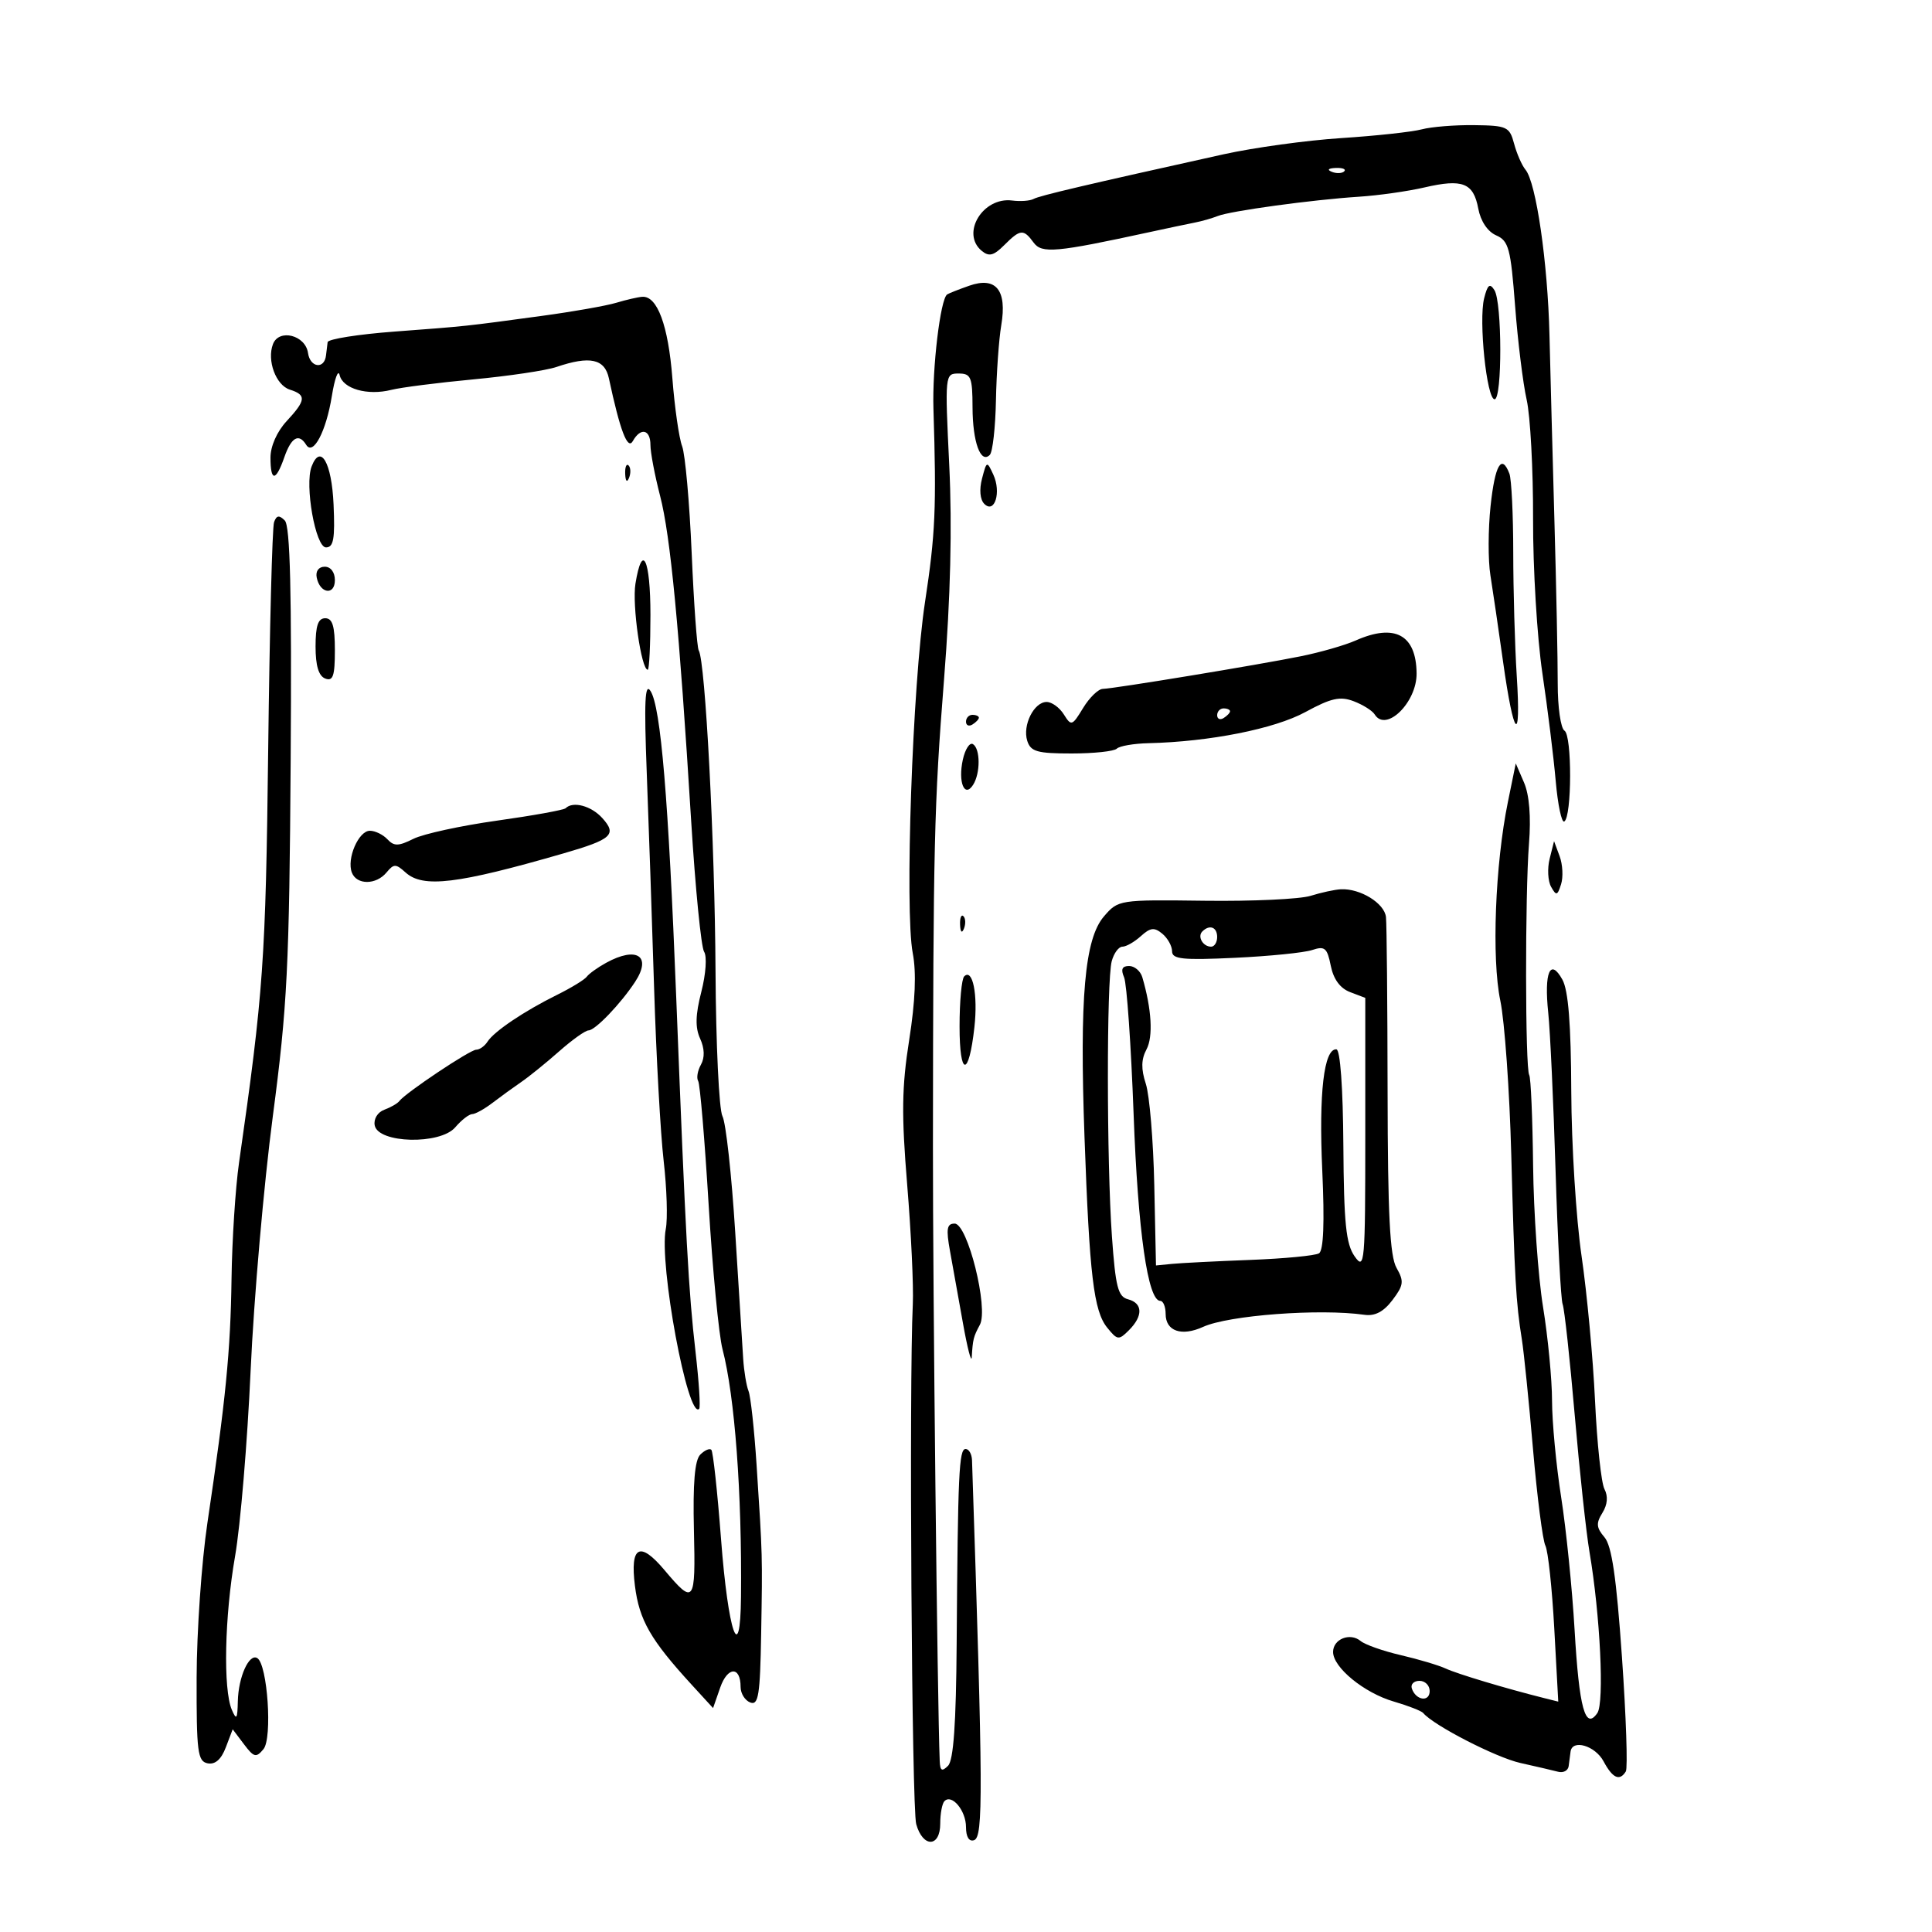<svg xmlns="http://www.w3.org/2000/svg" width="300" height="300" viewBox="0 0 300 300" version="1.1">
	<path d="M 220.771 20.086 C 219.286 20.483, 213.668 21.093, 208.286 21.442 C 202.903 21.790, 194.675 22.923, 190 23.958 C 168.459 28.730, 161.427 30.382, 160.500 30.890 C 159.950 31.192, 158.451 31.303, 157.169 31.137 C 152.620 30.549, 149.170 36.236, 152.433 38.944 C 153.572 39.890, 154.290 39.710, 155.933 38.067 C 158.432 35.568, 158.931 35.523, 160.494 37.661 C 161.770 39.405, 163.922 39.212, 178.500 36.044 C 181.250 35.447, 184.400 34.782, 185.500 34.568 C 186.600 34.354, 188.213 33.894, 189.084 33.546 C 191.078 32.750, 203.748 31.017, 211 30.548 C 214.025 30.353, 218.611 29.704, 221.191 29.105 C 227.120 27.731, 228.795 28.390, 229.545 32.391 C 229.911 34.342, 230.994 35.961, 232.323 36.544 C 234.267 37.398, 234.582 38.569, 235.263 47.500 C 235.682 53, 236.491 59.558, 237.060 62.074 C 237.629 64.590, 238.076 72.915, 238.054 80.574 C 238.031 88.233, 238.680 99, 239.495 104.500 C 240.311 110, 241.244 117.542, 241.569 121.259 C 241.895 124.977, 242.494 127.813, 242.900 127.562 C 244.087 126.828, 244.116 114.190, 242.933 113.459 C 242.348 113.097, 241.875 109.808, 241.882 106.151 C 241.889 102.493, 241.660 91.175, 241.373 81 C 241.087 70.825, 240.739 57.775, 240.600 52 C 240.329 40.733, 238.531 28.345, 236.878 26.353 C 236.319 25.679, 235.523 23.862, 235.109 22.314 C 234.404 19.678, 234.013 19.496, 228.914 19.432 C 225.920 19.394, 222.256 19.689, 220.771 20.086 M 206.813 26.683 C 207.534 26.972, 208.397 26.936, 208.729 26.604 C 209.061 26.272, 208.471 26.036, 207.417 26.079 C 206.252 26.127, 206.015 26.364, 206.813 26.683 M 150.500 44.367 C 148.850 44.946, 147.306 45.557, 147.069 45.724 C 146.017 46.467, 144.744 57.119, 144.945 63.500 C 145.426 78.840, 145.248 82.926, 143.634 93.500 C 141.693 106.225, 140.465 141.390, 141.731 148 C 142.310 151.018, 142.127 155.464, 141.176 161.500 C 140.025 168.806, 139.967 173.041, 140.870 184 C 141.481 191.425, 141.873 199.750, 141.741 202.500 C 141.147 214.830, 141.579 280.781, 142.269 283.250 C 143.303 286.947, 146 286.886, 146 283.167 C 146 281.608, 146.296 280.037, 146.658 279.675 C 147.813 278.520, 150 281.157, 150 283.706 C 150 285.233, 150.474 286.006, 151.250 285.744 C 152.691 285.256, 152.654 278.476, 150.934 226.750 C 150.902 225.787, 150.454 225, 149.938 225 C 148.910 225, 148.737 228.786, 148.549 255.238 C 148.462 267.650, 148.060 273.340, 147.212 274.188 C 146.263 275.137, 145.983 274.977, 145.919 273.450 C 145.560 264.771, 144.846 200.052, 144.866 178 C 144.908 131.023, 145.050 125.049, 146.590 105.500 C 147.599 92.702, 147.863 81.848, 147.399 72.250 C 146.717 58.132, 146.730 58, 148.855 58 C 150.774 58, 151.002 58.553, 151.015 63.250 C 151.031 68.643, 152.272 72.063, 153.696 70.637 C 154.138 70.193, 154.567 66.381, 154.650 62.165 C 154.732 57.949, 155.104 52.700, 155.476 50.500 C 156.398 45.046, 154.663 42.906, 150.500 44.367 M 230.455 46.325 C 229.588 49.777, 230.855 62, 232.080 62 C 233.275 62, 233.252 46.946, 232.053 45.052 C 231.336 43.918, 230.989 44.194, 230.455 46.325 M 95.678 47.019 C 94.125 47.485, 88.950 48.396, 84.178 49.045 C 72.019 50.697, 72.599 50.635, 61.250 51.488 C 55.613 51.911, 50.944 52.650, 50.875 53.129 C 50.806 53.608, 50.694 54.525, 50.625 55.167 C 50.387 57.391, 48.153 57.104, 47.827 54.808 C 47.434 52.038, 43.322 50.998, 42.388 53.432 C 41.416 55.964, 42.840 59.814, 45.002 60.501 C 47.606 61.327, 47.522 62.145, 44.500 65.405 C 43.009 67.015, 42 69.292, 42 71.052 C 42 74.827, 42.823 74.807, 44.150 71 C 45.234 67.889, 46.403 67.226, 47.545 69.073 C 48.627 70.824, 50.646 66.985, 51.529 61.500 C 51.972 58.750, 52.517 57.287, 52.740 58.249 C 53.235 60.379, 57.067 61.471, 60.768 60.537 C 62.271 60.159, 68 59.426, 73.500 58.910 C 79 58.393, 84.805 57.527, 86.399 56.985 C 91.602 55.217, 93.901 55.715, 94.549 58.750 C 96.288 66.887, 97.453 69.942, 98.265 68.491 C 99.478 66.323, 101 66.666, 101 69.106 C 101 70.264, 101.675 73.817, 102.500 77.001 C 104.113 83.225, 105.462 97.343, 107.326 127.500 C 107.972 137.950, 108.875 147.080, 109.333 147.788 C 109.799 148.510, 109.610 151.242, 108.904 153.998 C 107.983 157.591, 107.932 159.555, 108.715 161.274 C 109.408 162.795, 109.452 164.227, 108.840 165.322 C 108.318 166.254, 108.125 167.394, 108.411 167.855 C 108.696 168.317, 109.429 176.976, 110.039 187.097 C 110.649 197.219, 111.617 207.300, 112.191 209.500 C 114.098 216.815, 115.218 231.804, 115.062 247.950 C 114.956 258.958, 113.066 253.499, 111.963 238.996 C 111.402 231.634, 110.724 225.391, 110.455 225.122 C 110.187 224.853, 109.412 225.194, 108.733 225.878 C 107.878 226.742, 107.577 230.339, 107.753 237.622 C 108.026 248.953, 107.786 249.276, 103.173 243.794 C 99.342 239.241, 97.813 240.061, 98.592 246.250 C 99.263 251.579, 101.016 254.631, 107.413 261.614 L 110.725 265.229 111.836 262.039 C 112.981 258.755, 115 258.699, 115 261.952 C 115 262.961, 115.675 264.045, 116.500 264.362 C 117.772 264.850, 118.029 263.230, 118.192 253.719 C 118.403 241.407, 118.413 241.799, 117.483 227.500 C 117.126 222, 116.562 216.825, 116.231 216 C 115.900 215.175, 115.528 212.925, 115.403 211 C 115.278 209.075, 114.720 200.221, 114.163 191.324 C 113.606 182.428, 112.715 174.328, 112.183 173.324 C 111.651 172.321, 111.166 162.143, 111.105 150.708 C 110.999 130.826, 109.522 102.654, 108.500 100.999 C 108.233 100.568, 107.740 93.774, 107.404 85.900 C 107.068 78.026, 106.399 70.551, 105.919 69.288 C 105.439 68.024, 104.758 63.280, 104.406 58.745 C 103.769 50.537, 102.064 45.922, 99.727 46.086 C 99.052 46.133, 97.230 46.553, 95.678 47.019 M 48.387 72.433 C 47.278 75.324, 48.995 85, 50.618 85 C 51.798 85, 52.033 83.673, 51.796 78.330 C 51.507 71.820, 49.773 68.821, 48.387 72.433 M 97.079 73.583 C 97.127 74.748, 97.364 74.985, 97.683 74.188 C 97.972 73.466, 97.936 72.603, 97.604 72.271 C 97.272 71.939, 97.036 72.529, 97.079 73.583 M 152.487 74.323 C 152.040 76.025, 152.181 77.581, 152.840 78.240 C 154.449 79.849, 155.505 76.426, 154.241 73.695 C 153.247 71.545, 153.211 71.558, 152.487 74.323 M 231.456 78.563 C 231.070 82.172, 231.057 87.010, 231.427 89.313 C 231.797 91.616, 232.684 97.669, 233.398 102.764 C 235.062 114.650, 236.211 115.830, 235.519 104.945 C 235.223 100.300, 234.979 91.682, 234.976 85.793 C 234.973 79.904, 234.704 74.391, 234.378 73.543 C 233.173 70.403, 232.140 72.177, 231.456 78.563 M 42.555 81.083 C 42.274 81.862, 41.863 97.800, 41.643 116.500 C 41.258 149.117, 40.904 154.115, 37.114 180.561 C 36.558 184.444, 36.035 192.544, 35.952 198.561 C 35.798 209.809, 35.046 217.411, 32.203 236.500 C 31.302 242.550, 30.550 253.343, 30.532 260.485 C 30.503 272.062, 30.689 273.506, 32.247 273.808 C 33.408 274.032, 34.353 273.203, 35.063 271.334 L 36.132 268.523 37.879 270.839 C 39.431 272.898, 39.769 272.983, 40.914 271.603 C 42.320 269.909, 41.540 258.452, 39.952 257.470 C 38.684 256.687, 37.010 260.407, 36.930 264.184 C 36.871 266.945, 36.716 267.165, 36 265.500 C 34.632 262.317, 34.871 251.004, 36.503 241.644 C 37.329 236.905, 38.417 223.908, 38.920 212.763 C 39.423 201.618, 40.973 183.867, 42.365 173.315 C 44.611 156.294, 44.923 150.061, 45.135 118.052 C 45.309 91.831, 45.059 81.659, 44.220 80.820 C 43.347 79.947, 42.941 80.012, 42.555 81.083 M 98.671 90.639 C 98.136 93.939, 99.575 104, 100.583 104 C 100.812 104, 101 100.175, 101 95.500 C 101 86.793, 99.727 84.135, 98.671 90.639 M 49.177 89.667 C 49.663 92.176, 52 92.520, 52 90.083 C 52 88.855, 51.354 88, 50.427 88 C 49.495 88, 48.985 88.680, 49.177 89.667 M 49 100.393 C 49 103.375, 49.482 104.971, 50.500 105.362 C 51.709 105.826, 52 104.974, 52 100.969 C 52 97.219, 51.632 96, 50.500 96 C 49.394 96, 49 97.155, 49 100.393 M 210.500 99.459 C 208.850 100.190, 205.025 101.290, 202 101.902 C 195.350 103.248, 173.004 106.929, 171.235 106.971 C 170.540 106.987, 169.167 108.321, 168.185 109.935 C 166.484 112.733, 166.344 112.780, 165.192 110.935 C 164.527 109.871, 163.328 109, 162.527 109 C 160.554 109, 158.745 112.622, 159.512 115.038 C 160.043 116.712, 161.053 117, 166.401 117 C 169.847 117, 173.005 116.662, 173.418 116.250 C 173.832 115.838, 176.044 115.456, 178.335 115.402 C 187.822 115.178, 197.900 113.179, 202.690 110.572 C 206.690 108.395, 208.086 108.082, 210.204 108.888 C 211.635 109.432, 213.101 110.354, 213.462 110.938 C 215.216 113.776, 220.015 109.072, 219.968 104.561 C 219.906 98.552, 216.583 96.761, 210.500 99.459 M 100.427 120 C 100.733 127.975, 101.248 143.050, 101.571 153.500 C 101.894 163.950, 102.561 175.992, 103.053 180.259 C 103.544 184.527, 103.693 189.286, 103.383 190.836 C 102.303 196.236, 106.811 220.523, 108.567 218.766 C 108.790 218.544, 108.536 214.568, 108.003 209.931 C 106.910 200.412, 106.487 192.660, 105.009 155 C 103.790 123.938, 102.608 109.816, 101.019 107.309 C 100.140 105.922, 100.002 108.885, 100.427 120 M 189 111.059 C 189 111.641, 189.450 111.840, 190 111.500 C 190.550 111.160, 191 110.684, 191 110.441 C 191 110.198, 190.550 110, 190 110 C 189.450 110, 189 110.477, 189 111.059 M 150 112.059 C 150 112.641, 150.450 112.840, 151 112.500 C 151.550 112.160, 152 111.684, 152 111.441 C 152 111.198, 151.550 111, 151 111 C 150.450 111, 150 111.477, 150 112.059 M 149.507 117.967 C 148.740 121.462, 149.772 123.968, 151.110 121.857 C 152.251 120.056, 152.234 116.262, 151.081 115.550 C 150.576 115.238, 149.868 116.325, 149.507 117.967 M 234.147 124.520 C 232.161 134.243, 231.603 148.838, 232.967 155.374 C 233.642 158.605, 234.408 169.405, 234.671 179.374 C 235.173 198.412, 235.396 202.286, 236.315 208 C 236.625 209.925, 237.403 217.575, 238.043 225 C 238.683 232.425, 239.548 239.175, 239.966 240 C 240.384 240.825, 241.005 246.614, 241.346 252.863 L 241.966 264.227 239.733 263.668 C 233.829 262.190, 226.298 259.929, 224.500 259.095 C 223.400 258.585, 220.256 257.646, 217.513 257.010 C 214.771 256.373, 211.964 255.385, 211.276 254.814 C 209.639 253.456, 207 254.506, 207 256.516 C 207 258.926, 211.823 262.870, 216.402 264.207 C 218.656 264.864, 220.725 265.672, 221 266.001 C 222.603 267.921, 232.306 272.910, 236.072 273.751 C 238.507 274.294, 241.155 274.910, 241.955 275.120 C 242.755 275.329, 243.486 274.938, 243.580 274.250 C 243.673 273.563, 243.806 272.550, 243.875 272 C 244.123 270.013, 247.693 271.058, 249 273.500 C 250.406 276.126, 251.497 276.622, 252.456 275.071 C 252.772 274.559, 252.502 266.572, 251.857 257.321 C 250.990 244.910, 250.277 240.026, 249.136 238.694 C 247.875 237.222, 247.816 236.524, 248.817 234.921 C 249.612 233.648, 249.726 232.344, 249.140 231.227 C 248.642 230.277, 247.983 224.100, 247.675 217.500 C 247.368 210.900, 246.425 200.775, 245.580 195 C 244.735 189.225, 244.018 177.750, 243.986 169.500 C 243.946 159.028, 243.530 153.780, 242.607 152.115 C 240.715 148.702, 239.749 150.969, 240.410 157.267 C 240.712 160.145, 241.225 171.209, 241.550 181.852 C 241.875 192.496, 242.369 201.798, 242.647 202.522 C 242.925 203.247, 243.766 210.963, 244.517 219.670 C 245.267 228.376, 246.302 237.975, 246.817 241 C 248.476 250.741, 249.141 264.396, 248.035 266 C 246.158 268.721, 245.211 265.259, 244.502 253.084 C 244.131 246.713, 243.193 237.450, 242.418 232.500 C 241.642 227.550, 241.005 220.800, 241 217.500 C 240.996 214.200, 240.367 207.646, 239.602 202.936 C 238.838 198.226, 238.144 188.362, 238.060 181.017 C 237.977 173.671, 237.706 167.333, 237.458 166.932 C 236.827 165.911, 236.800 138.866, 237.421 131 C 237.751 126.832, 237.475 123.431, 236.652 121.520 L 235.368 118.540 234.147 124.520 M 87.832 125.501 C 87.556 125.777, 82.755 126.645, 77.162 127.430 C 71.569 128.215, 65.734 129.485, 64.195 130.253 C 61.873 131.411, 61.185 131.423, 60.159 130.325 C 59.478 129.596, 58.253 129, 57.436 129 C 55.678 129, 53.808 133.335, 54.635 135.491 C 55.383 137.440, 58.397 137.431, 60.021 135.475 C 61.155 134.108, 61.462 134.108, 62.972 135.475 C 65.682 137.927, 71.008 137.284, 87.500 132.514 C 95.022 130.338, 95.843 129.589, 93.521 127.024 C 91.805 125.127, 88.966 124.368, 87.832 125.501 M 240.628 133.345 C 240.251 134.847, 240.352 136.807, 240.852 137.701 C 241.655 139.136, 241.837 139.090, 242.402 137.308 C 242.755 136.198, 242.654 134.238, 242.178 132.952 L 241.313 130.615 240.628 133.345 M 203.500 139.106 C 201.850 139.620, 194.460 139.963, 187.079 139.868 C 173.767 139.698, 173.639 139.718, 171.419 142.300 C 168.422 145.784, 167.621 154.889, 168.402 176.597 C 169.174 198.063, 169.831 203.570, 171.927 206.158 C 173.513 208.116, 173.717 208.140, 175.307 206.550 C 177.519 204.338, 177.458 202.353, 175.159 201.752 C 173.602 201.345, 173.217 199.839, 172.659 191.982 C 171.838 180.417, 171.819 152.276, 172.630 149.250 C 172.962 148.012, 173.708 147, 174.288 147 C 174.868 147, 176.157 146.263, 177.153 145.362 C 178.628 144.027, 179.243 143.957, 180.481 144.984 C 181.317 145.678, 182 146.907, 182 147.716 C 182 148.942, 183.627 149.111, 191.750 148.729 C 197.113 148.477, 202.513 147.933, 203.752 147.519 C 205.711 146.864, 206.086 147.181, 206.642 149.961 C 207.061 152.053, 208.096 153.466, 209.641 154.053 L 212 154.950 212 176.198 C 212 196.245, 211.907 197.312, 210.347 195.084 C 209.001 193.164, 208.675 189.956, 208.597 177.863 C 208.538 168.881, 208.110 162.978, 207.515 162.940 C 205.577 162.818, 204.774 169.694, 205.320 181.729 C 205.689 189.861, 205.519 194.179, 204.813 194.616 C 204.229 194.977, 199.419 195.438, 194.125 195.640 C 188.831 195.842, 183.375 196.118, 182 196.254 L 179.500 196.500 179.235 184 C 179.089 177.125, 178.499 170.060, 177.924 168.299 C 177.169 165.992, 177.199 164.496, 178.030 162.944 C 179.080 160.983, 178.830 156.688, 177.379 151.750 C 177.097 150.787, 176.172 150, 175.326 150 C 174.237 150, 174.008 150.512, 174.546 151.750 C 174.964 152.713, 175.630 162.275, 176.026 173 C 176.700 191.251, 178.236 202, 180.168 202 C 180.626 202, 181 202.914, 181 204.031 C 181 206.705, 183.476 207.560, 186.814 206.038 C 190.779 204.231, 204.936 203.170, 211.868 204.161 C 213.503 204.395, 214.849 203.688, 216.220 201.875 C 217.964 199.568, 218.040 198.962, 216.852 196.875 C 215.818 195.059, 215.492 188.615, 215.464 169.500 C 215.445 155.750, 215.332 143.560, 215.214 142.411 C 214.994 140.261, 211.220 137.934, 208.203 138.086 C 207.266 138.133, 205.150 138.592, 203.500 139.106 M 149.079 143.583 C 149.127 144.748, 149.364 144.985, 149.683 144.188 C 149.972 143.466, 149.936 142.603, 149.604 142.271 C 149.272 141.939, 149.036 142.529, 149.079 143.583 M 186.694 144.639 C 185.895 145.438, 186.798 147, 188.059 147 C 188.577 147, 189 146.325, 189 145.500 C 189 143.954, 187.820 143.513, 186.694 144.639 M 94.115 149.508 C 92.803 150.229, 91.453 151.197, 91.115 151.660 C 90.777 152.122, 88.700 153.391, 86.500 154.480 C 81.391 157.008, 76.724 160.150, 75.700 161.750 C 75.260 162.438, 74.468 163, 73.940 163 C 72.988 163, 62.960 169.702, 62 170.980 C 61.725 171.346, 60.679 171.949, 59.676 172.320 C 58.636 172.704, 57.995 173.748, 58.185 174.747 C 58.719 177.552, 68.347 177.786, 70.688 175.051 C 71.654 173.923, 72.836 173, 73.315 173 C 73.793 173, 75.216 172.213, 76.477 171.250 C 77.737 170.287, 79.754 168.825, 80.958 168 C 82.162 167.175, 84.802 165.038, 86.824 163.251 C 88.846 161.464, 90.898 160.001, 91.385 160.001 C 92.419 160, 96.394 155.854, 98.623 152.453 C 101.248 148.447, 98.869 146.893, 94.115 149.508 M 149.719 151.615 C 149.323 152.010, 149 155.498, 149 159.367 C 149 167.254, 150.437 167.338, 151.306 159.500 C 151.867 154.436, 151.034 150.299, 149.719 151.615 M 147.513 194.250 C 147.935 196.588, 148.844 201.650, 149.533 205.500 C 150.221 209.350, 150.833 211.713, 150.892 210.750 C 151.066 207.922, 151.150 207.588, 152.155 205.710 C 153.528 203.146, 150.249 190, 148.237 190 C 147.027 190, 146.890 190.805, 147.513 194.250 M 219.229 262.188 C 219.847 264.042, 222 264.349, 222 262.583 C 222 261.712, 221.287 261, 220.417 261 C 219.546 261, 219.011 261.534, 219.229 262.188" stroke="none" fill="black" fill-rule="evenodd"/>
</svg>